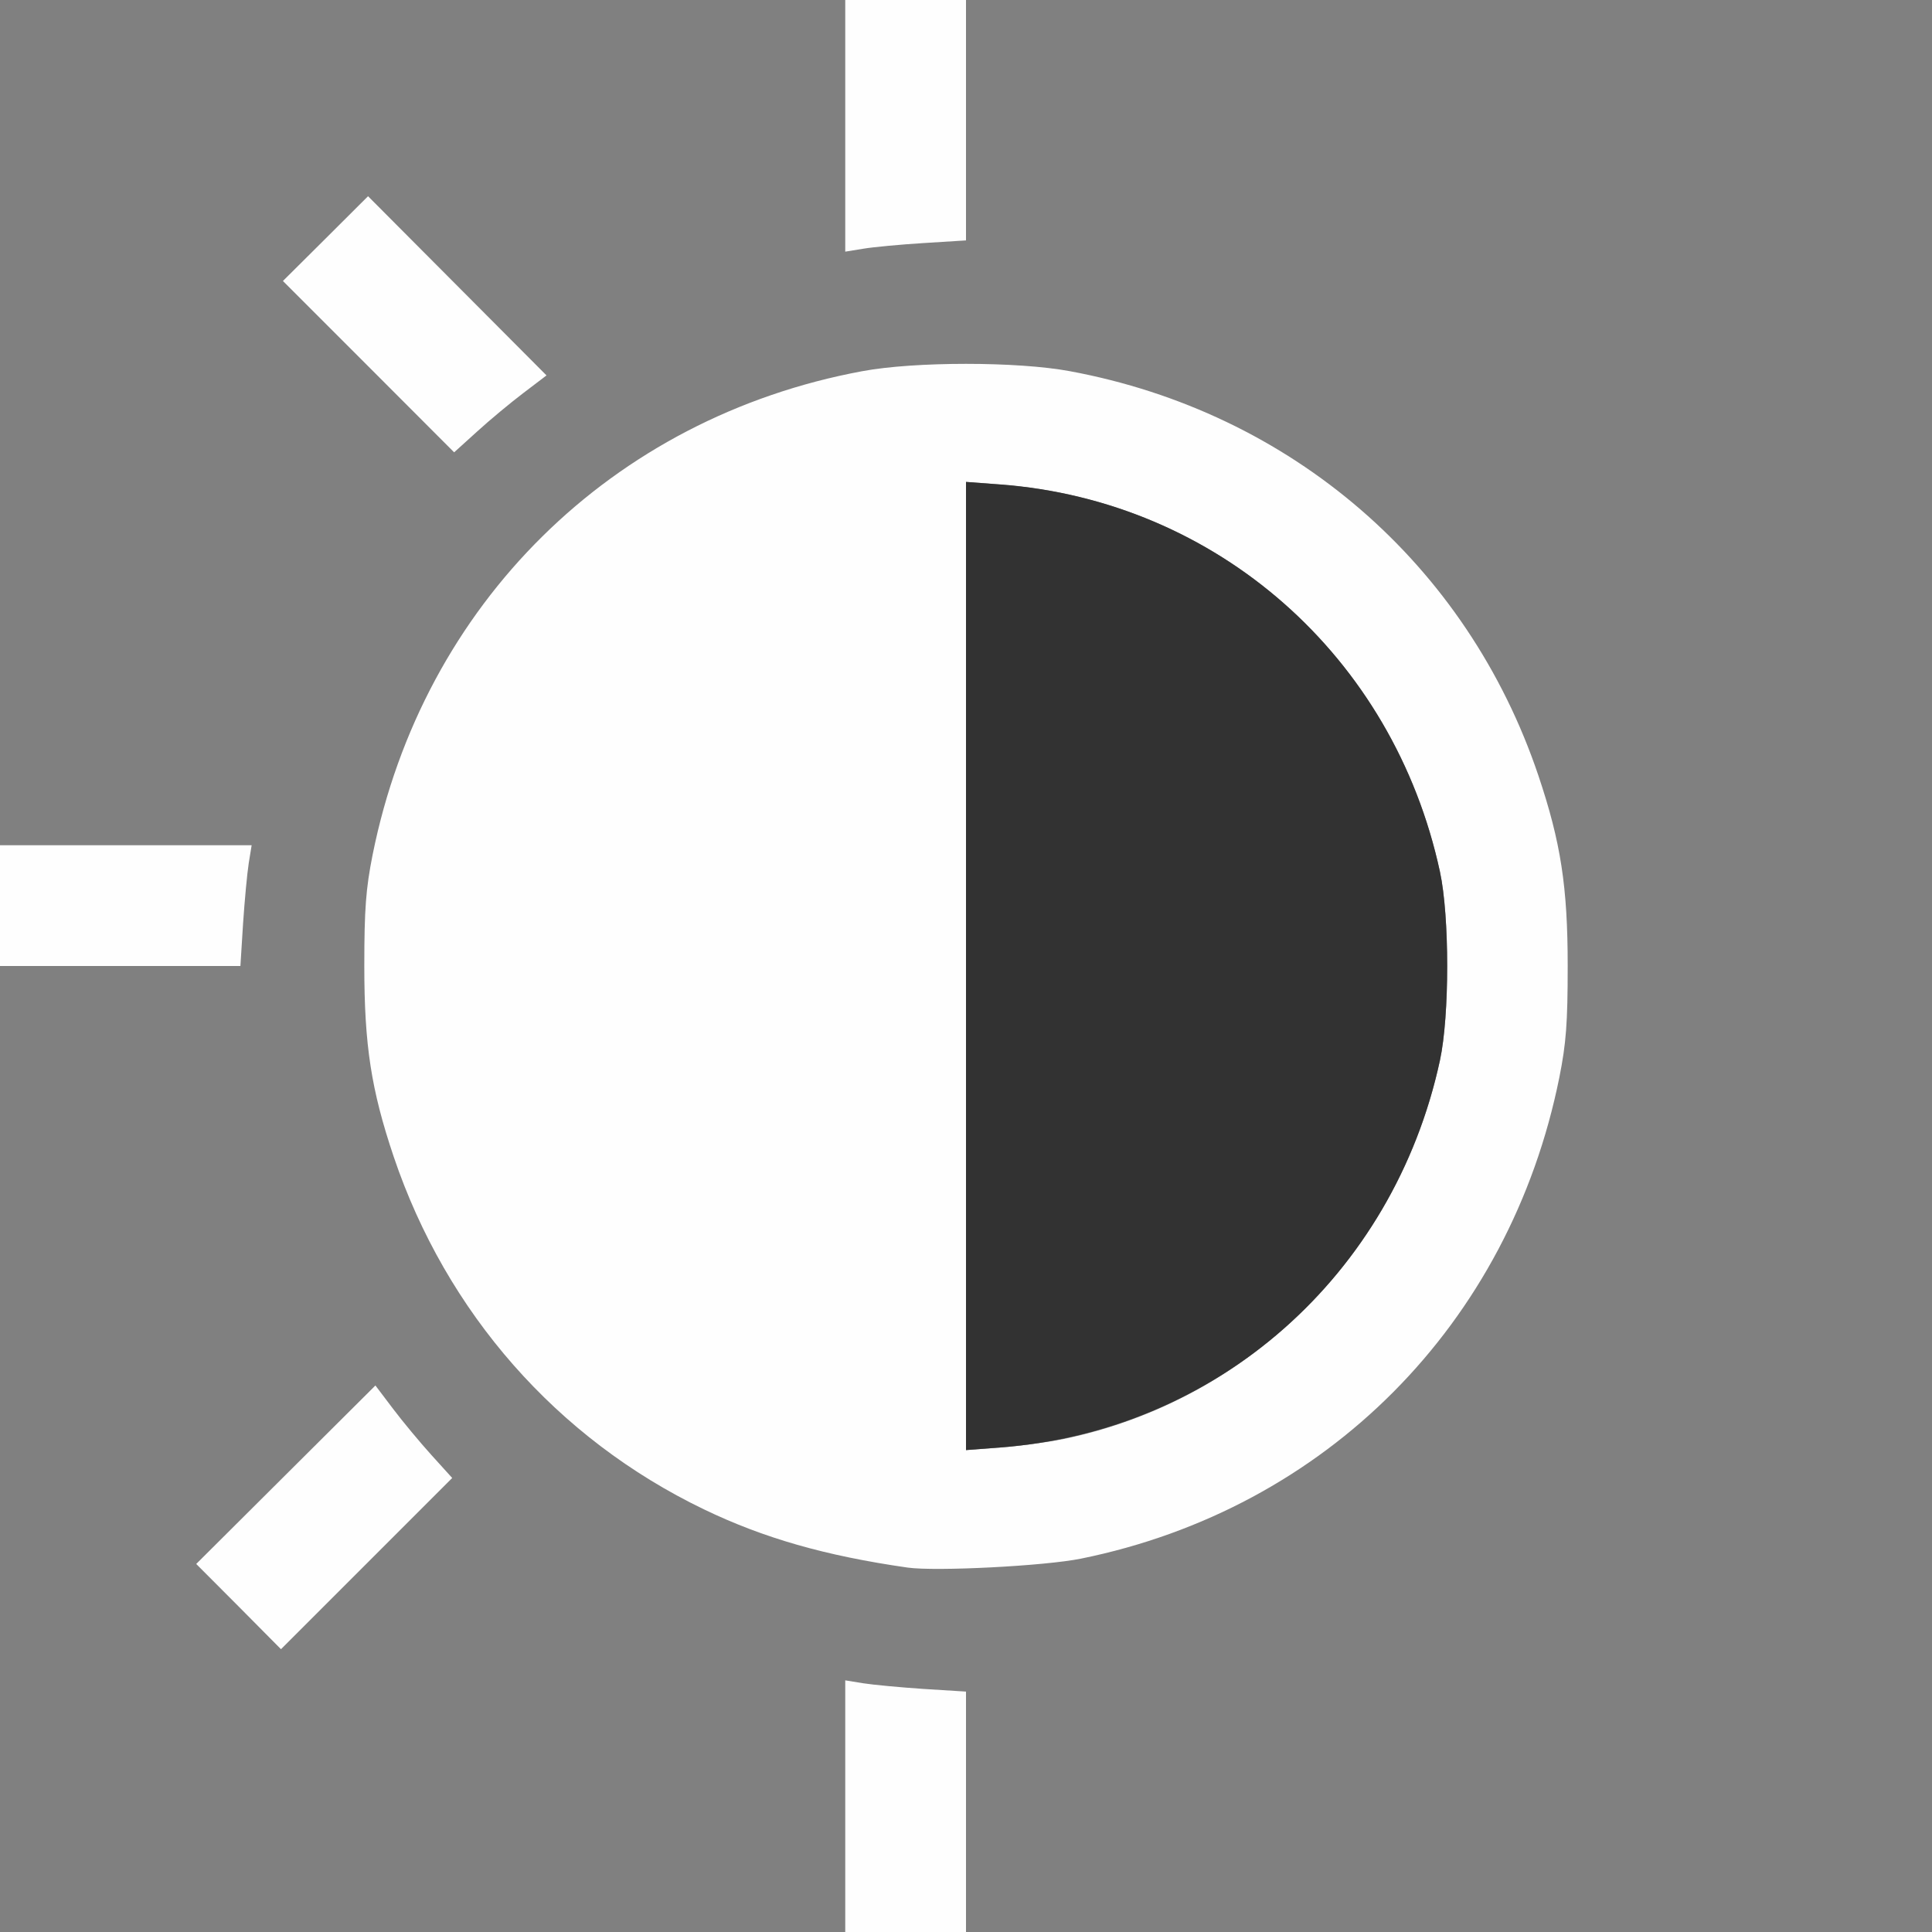 <?xml version="1.0" encoding="UTF-8" standalone="no"?>
<!-- Created with Inkscape (http://www.inkscape.org/) -->

<svg
   version="1.1"
   id="svg2"
   width="1600"
   height="1600"
   viewBox="0 0 1600 1600"
   sodipodi:docname="brightness_contrast.svg"
   inkscape:version="1.2.2 (732a01da63, 2022-12-09)"
   xmlns:inkscape="http://www.inkscape.org/namespaces/inkscape"
   xmlns:sodipodi="http://sodipodi.sourceforge.net/DTD/sodipodi-0.dtd"
   xmlns="http://www.w3.org/2000/svg"
   xmlns:svg="http://www.w3.org/2000/svg"
   xmlns:rdf="http://www.w3.org/1999/02/22-rdf-syntax-ns#"
   xmlns:cc="http://creativecommons.org/ns#"
   xmlns:dc="http://purl.org/dc/elements/1.1/">
  <rect x="0" y="0" width="1600" height="1600" fill="#808080" stroke="none"/>
  <defs
     id="defs6" />
  <sodipodi:namedview
     pagecolor="#808080"
     bordercolor="#666666"
     borderopacity="1"
     objecttolerance="10"
     gridtolerance="10"
     guidetolerance="10"
     inkscape:pageopacity="0"
     inkscape:pageshadow="2"
     inkscape:window-width="1993"
     inkscape:window-height="1009"
     id="namedview4"
     showgrid="false"
     inkscape:zoom="0.5"
     inkscape:cx="9"
     inkscape:cy="8"
     inkscape:window-x="-8"
     inkscape:window-y="-8"
     inkscape:window-maximized="1"
     inkscape:current-layer="BRIGHTNESS_CONTRAST"
     inkscape:showpageshadow="0"
     inkscape:pagecheckerboard="true"
     inkscape:deskcolor="#d1d1d1" />
  <g
     id="BRIGHTNESS_CONTRAST"
     transform="matrix(100,0,0,100,0,4.9999997e-5)"
     style="stroke-width:0.011">
    <path
       style="fill:none;stroke-width:0"
       d="M 0,12 V 8 H 0.995 1.991 l 0.022,-0.352 c 0.012,-0.193 0.033,-0.418 0.047,-0.5 L 2.084,7 H 1.042 0 V 3.5 0 H 3.5 7 v 1.042 1.042 l 0.148,-0.024 c 0.082,-0.013 0.307,-0.034 0.5,-0.047 L 8,1.991 V 0.995 0 h 4 4 v 8 8 H 12 8 v -0.995 -0.995 l -0.352,-0.022 c -0.193,-0.012 -0.418,-0.033 -0.5,-0.047 L 7,13.916 V 14.958 16 H 3.5 0 Z m 3.574,0.049 C 3.479,11.945 3.336,11.773 3.255,11.666 l -0.146,-0.193 -0.742,0.739 -0.742,0.739 0.351,0.352 0.351,0.352 0.709,-0.709 0.709,-0.709 z m 5.378,0.858 C 10.743,12.545 12.159,11.3 12.74,9.578 12.926,9.025 12.983,8.656 12.983,8 c 0,-0.472 -0.013,-0.641 -0.069,-0.922 -0.417,-2.075 -1.98,-3.619 -4.055,-4.004 -0.434,-0.081 -1.285,-0.081 -1.719,0 C 5.306,3.414 3.851,4.67 3.26,6.422 3.074,6.975 3.017,7.344 3.017,8 c 0,0.472 0.013,0.641 0.069,0.922 0.273,1.358 1.02,2.485 2.148,3.239 0.654,0.438 1.348,0.687 2.281,0.821 0.233,0.033 1.136,-0.013 1.436,-0.074 z M 4.334,3.255 4.526,3.109 3.787,2.367 3.048,1.625 2.696,1.976 2.343,2.327 3.052,3.036 3.761,3.746 3.951,3.574 C 4.055,3.479 4.227,3.336 4.334,3.255 Z"
       id="path823"
       inkscape:connector-curvature="0" />
    <path
       style="fill:#fefefe;stroke-width:0"
       d="m 7,14.958 v -1.042 l 0.148,0.024 c 0.082,0.013 0.307,0.034 0.5,0.047 L 8,14.009 V 15.005 16 H 7.5 7 Z m -5.024,-1.654 -0.351,-0.352 0.742,-0.739 0.742,-0.739 0.146,0.193 c 0.08,0.106 0.223,0.278 0.318,0.383 l 0.172,0.19 -0.709,0.709 -0.709,0.709 z M 7.516,12.982 C 6.834,12.884 6.324,12.738 5.828,12.499 4.612,11.913 3.697,10.872 3.26,9.578 3.074,9.025 3.017,8.656 3.017,8 c 0,-0.472 0.013,-0.641 0.069,-0.922 0.417,-2.075 1.98,-3.619 4.055,-4.004 0.434,-0.081 1.285,-0.081 1.719,0 C 10.694,3.414 12.149,4.67 12.74,6.422 12.926,6.975 12.983,7.344 12.983,8 c 0,0.472 -0.013,0.641 -0.069,0.922 -0.411,2.044 -1.932,3.574 -3.962,3.986 -0.3,0.061 -1.203,0.107 -1.436,0.074 z M 8.808,11.917 c 1.555,-0.321 2.775,-1.548 3.117,-3.135 0.08,-0.371 0.08,-1.191 0,-1.562 C 11.54,5.435 10.079,4.148 8.285,4.013 L 8,3.991 V 8 12.009 l 0.285,-0.021 c 0.156,-0.012 0.392,-0.044 0.523,-0.071 z M 0,7.5 V 7 h 1.042 1.042 l -0.024,0.148 c -0.013,0.082 -0.034,0.307 -0.047,0.5 L 1.991,8 H 0.995 0 Z M 3.052,3.036 2.343,2.327 2.696,1.976 3.048,1.625 3.787,2.367 4.526,3.109 4.334,3.255 C 4.227,3.336 4.055,3.479 3.951,3.574 L 3.761,3.746 Z M 7,1.042 V 0 H 7.5 8 V 0.995 1.991 l -0.352,0.022 c -0.193,0.012 -0.418,0.033 -0.5,0.047 L 7,2.084 Z"
       id="path821"
       inkscape:connector-curvature="0" />
    <path
       style="fill:#323232;stroke-width:0"
       d="M 8,8 V 3.991 l 0.285,0.021 C 10.079,4.148 11.54,5.435 11.925,7.219 c 0.08,0.371 0.08,1.191 0,1.562 -0.385,1.784 -1.846,3.071 -3.64,3.206 L 8,12.009 Z"
       id="path819"
       inkscape:connector-curvature="0" />
  </g>
</svg>
